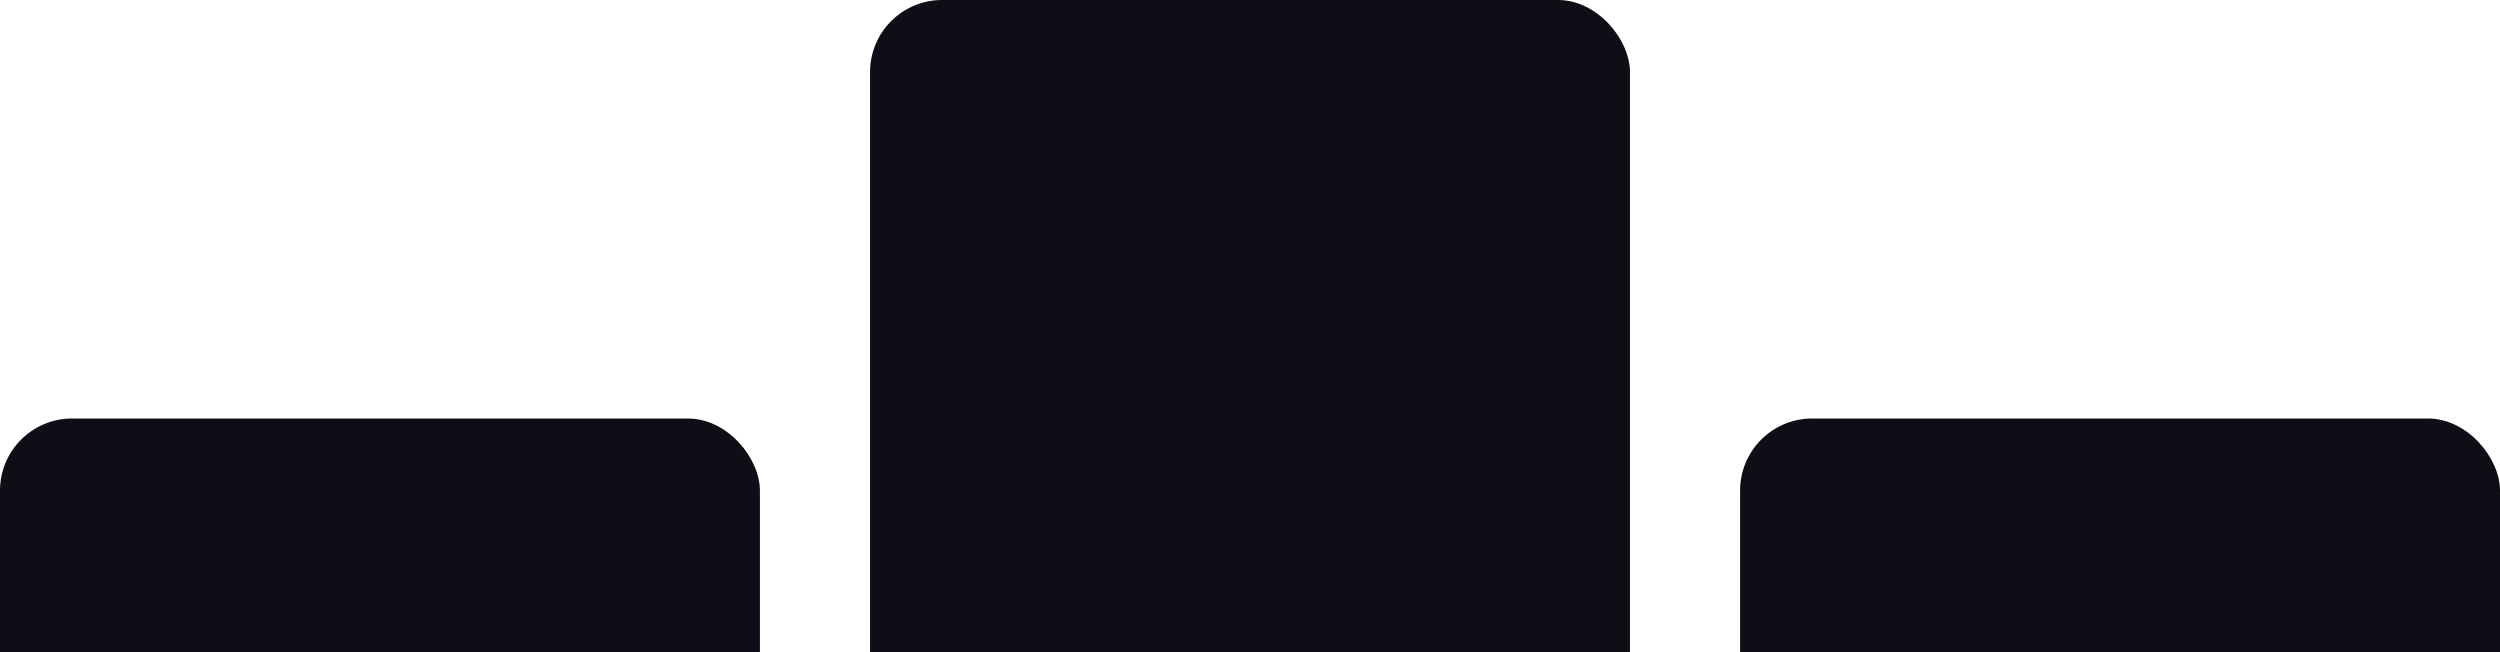 <svg width="694" height="181" viewBox="0 0 694 181" fill="none" xmlns="http://www.w3.org/2000/svg">
<g clip-path="url(#clip0_125_161)">
<rect x="483.048" y="116.176" width="210.952" height="239.486" rx="20" fill="#0E0F16"/>
<rect x="241.524" width="210.952" height="239.486" rx="20" fill="#0E0F16"/>
<rect y="116.176" width="210.952" height="239.486" rx="20" fill="#0E0F16"/>
</g>
<defs>
<clipPath id="clip0_125_161">
<rect width="694" height="181" fill="white"/>
</clipPath>
</defs>
</svg>
